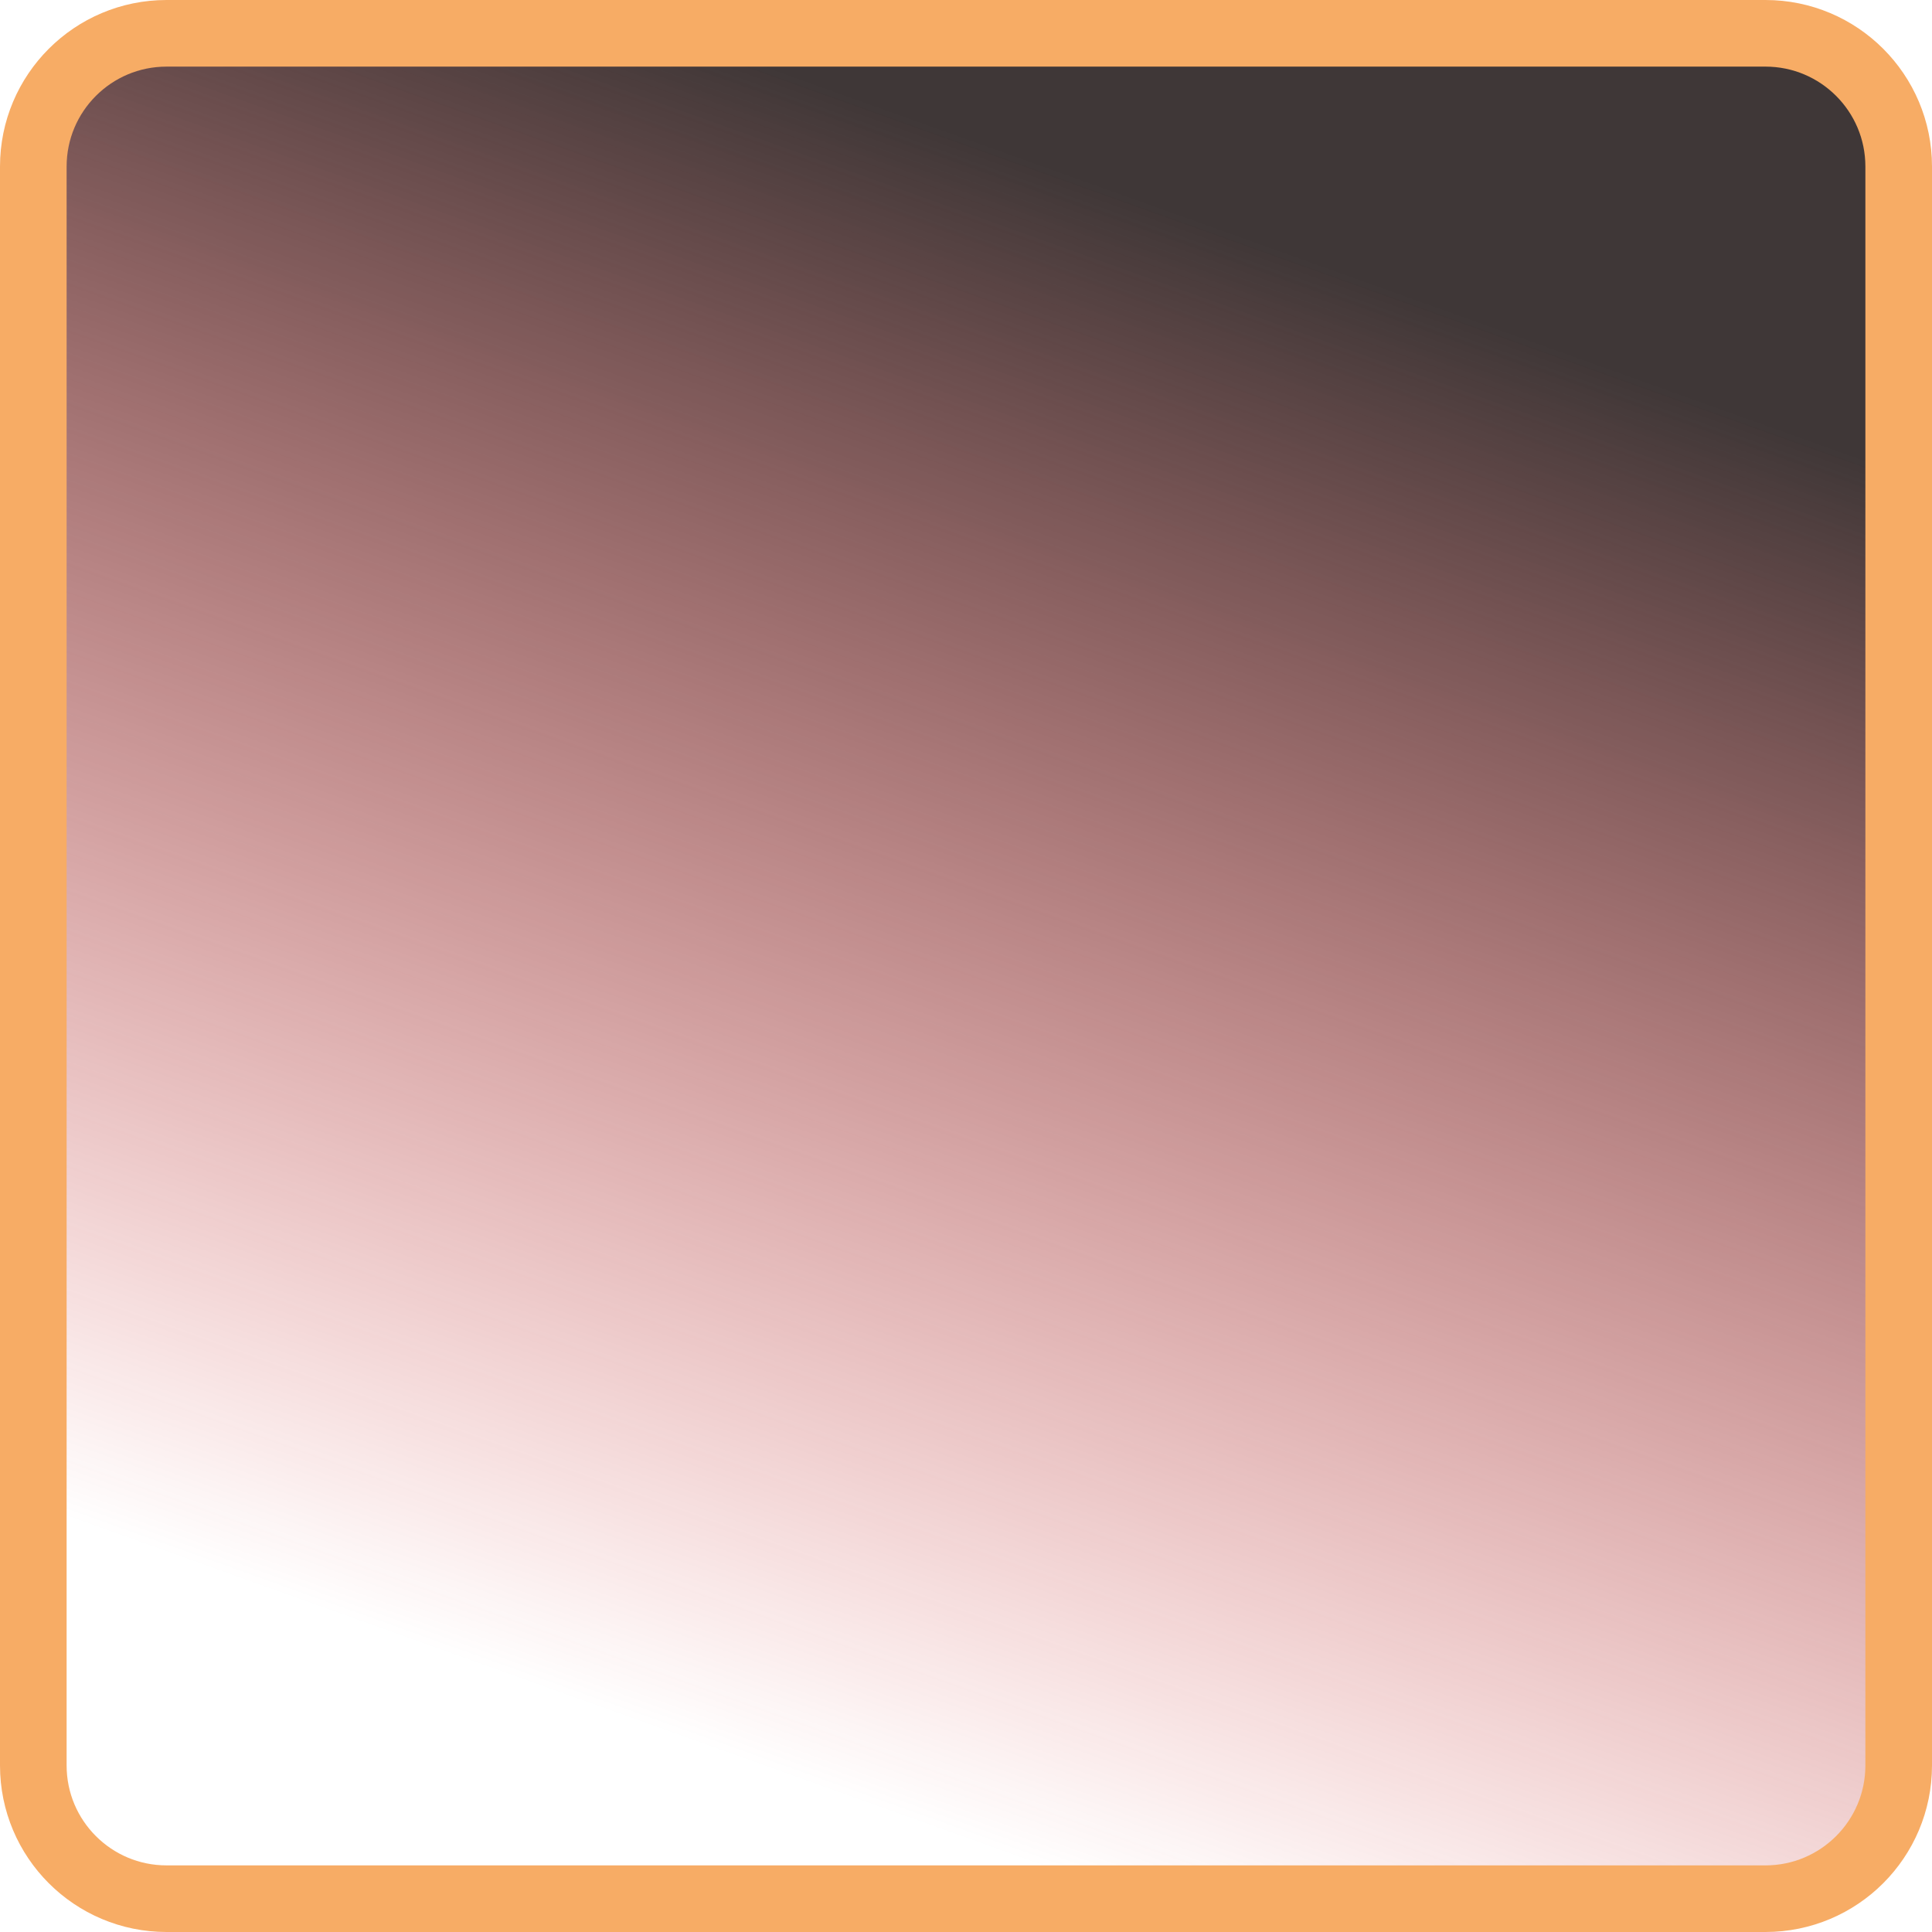 <svg width="58" height="58" viewBox="0 0 58 58" fill="none" xmlns="http://www.w3.org/2000/svg">
<path d="M1 53V5C1 2.791 2.791 1 5 1H53C55.209 1 57 2.791 57 5V53C57 55.209 55.209 57 53 57H5C2.791 57 1 55.209 1 53Z" fill="url(#paint0_linear_25_330)" stroke="#F7AC65" stroke-width="2"/>
<defs>
<linearGradient id="paint0_linear_25_330" x1="45.8" y1="10.1" x2="29" y2="57" gradientUnits="userSpaceOnUse">
<stop stop-color="#3F3737"/>
<stop offset="0.967" stop-color="#D20D0D" stop-opacity="0"/>
</linearGradient>
</defs>
</svg>
